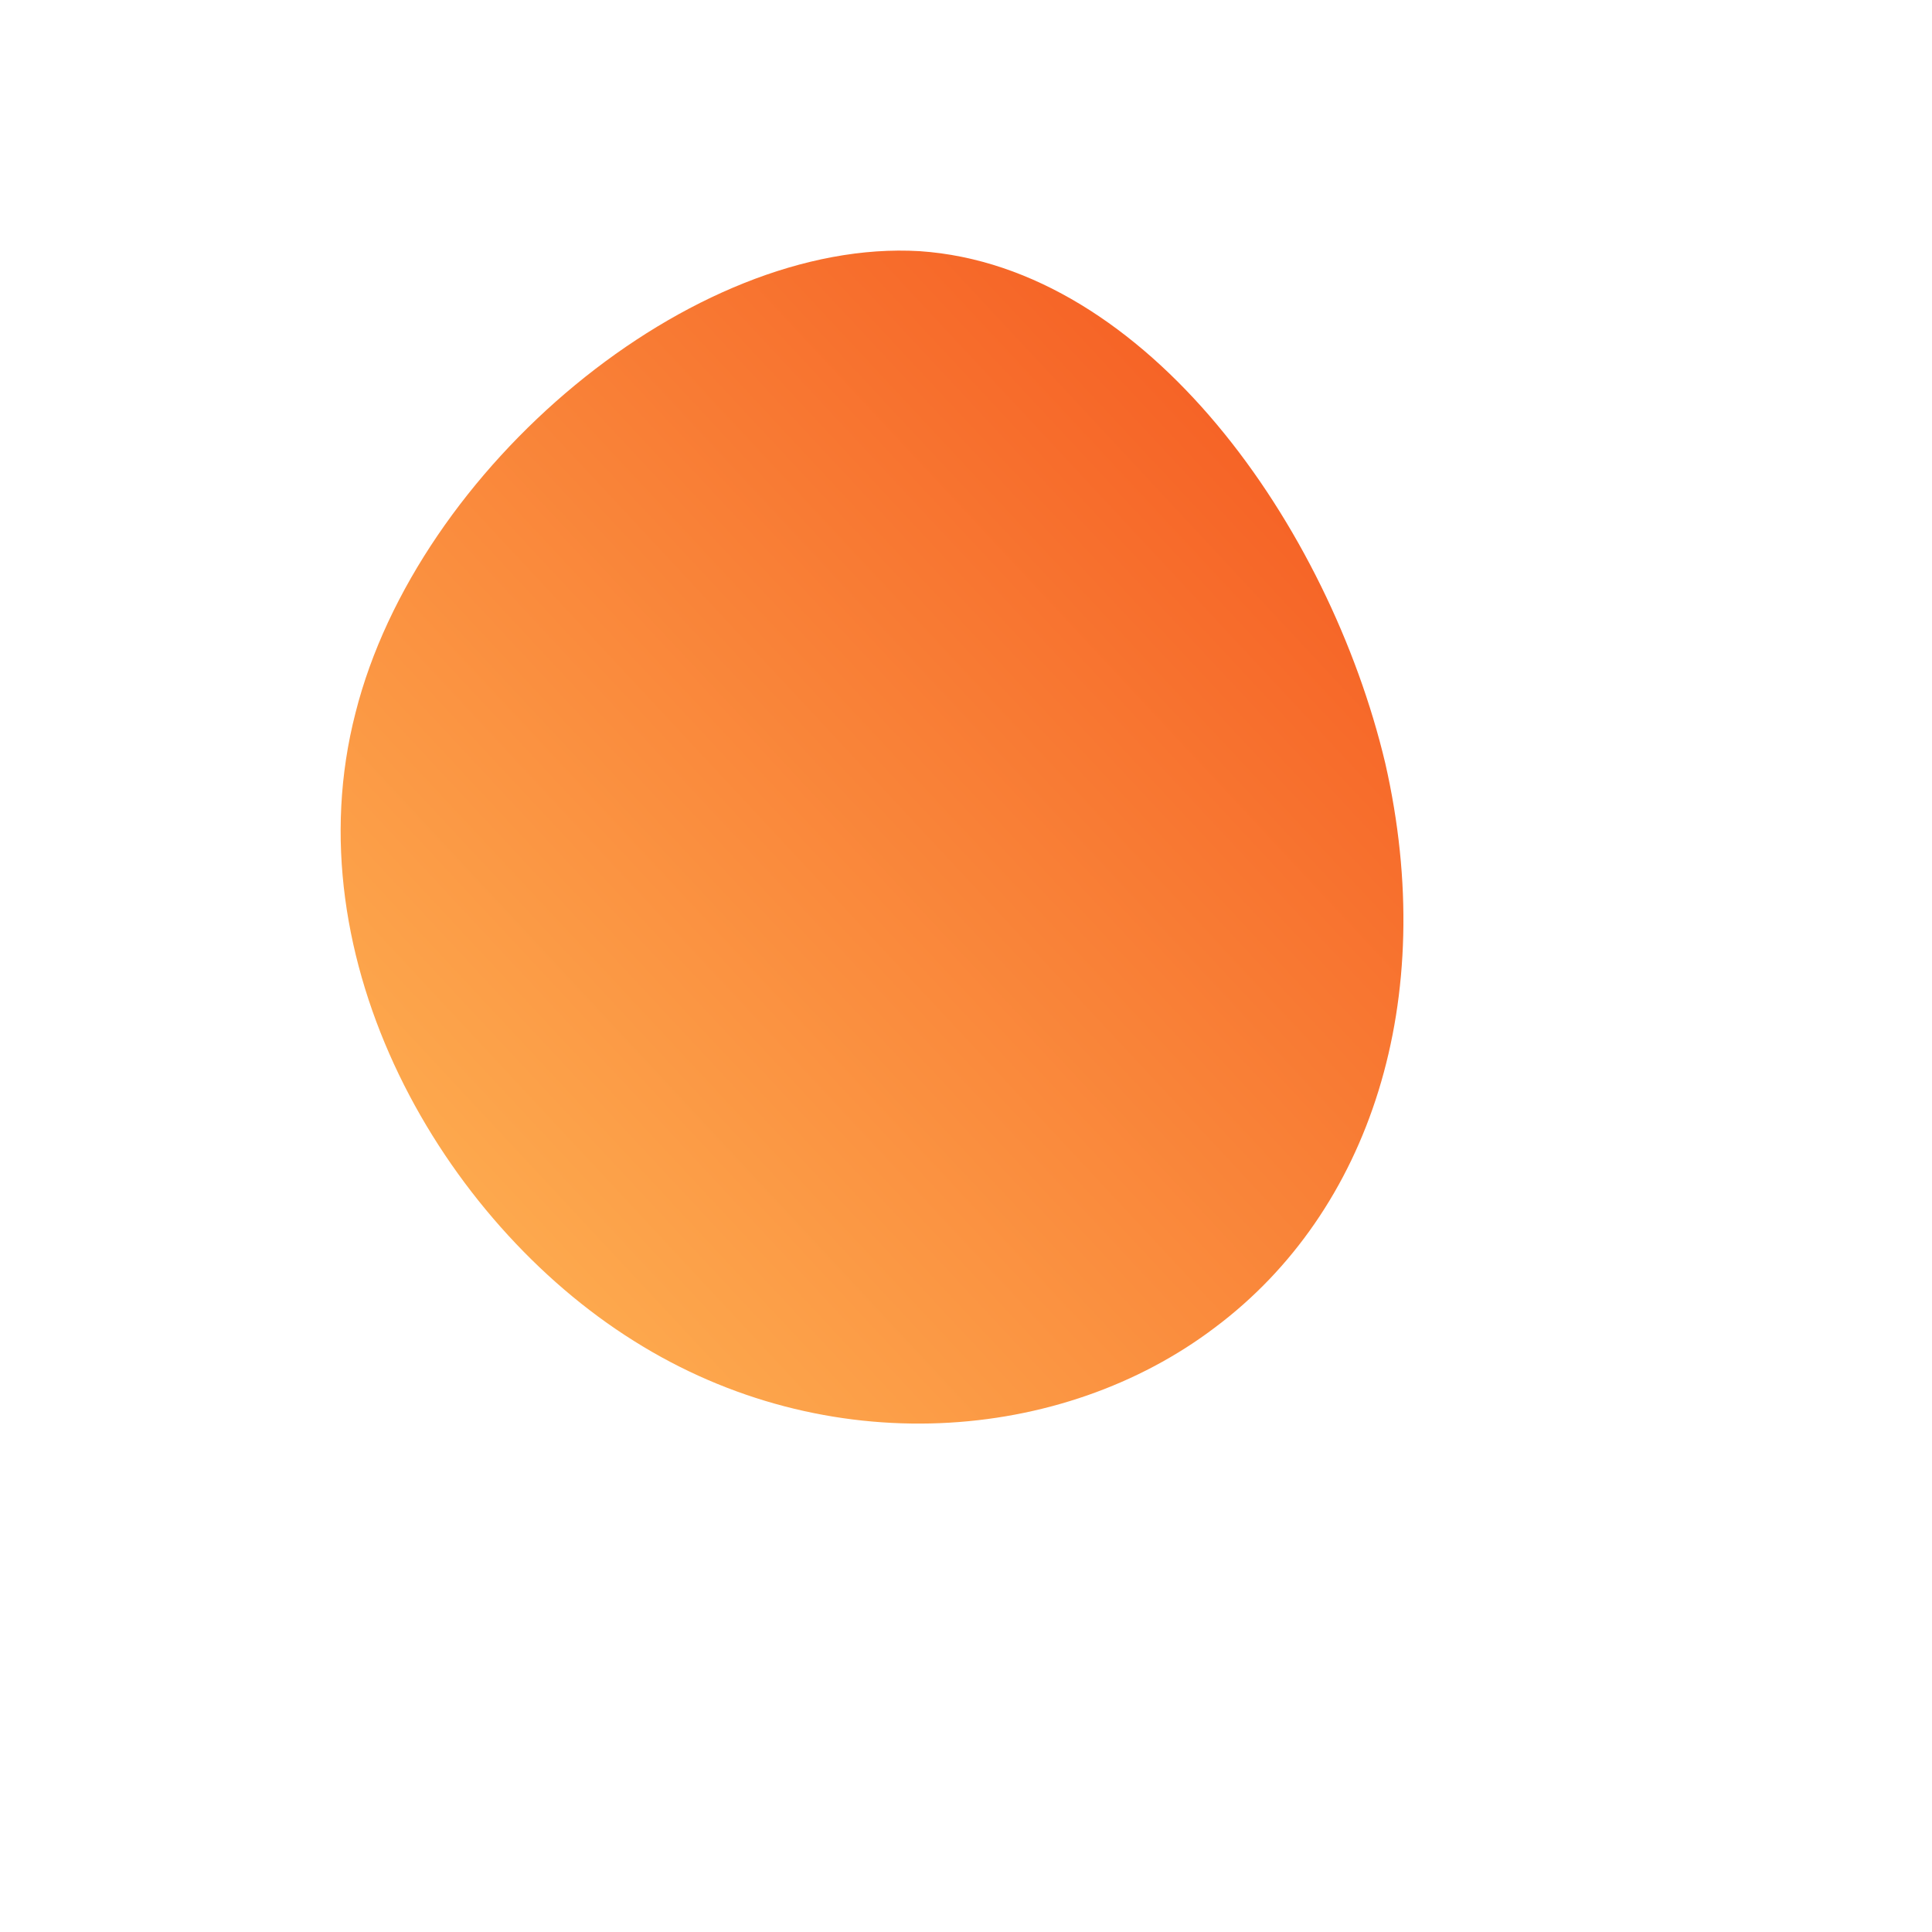 <!--?xml version="1.0" standalone="no"?-->
              <svg id="sw-js-blob-svg" viewBox="0 0 100 100" xmlns="http://www.w3.org/2000/svg" version="1.1">
                    <defs> 
                        <linearGradient id="sw-gradient" x1="0" x2="1" y1="1" y2="0">
                            <stop id="stop1" stop-color="rgba(255, 189, 89, 1)" offset="0%"></stop>
                            <stop id="stop2" stop-color="rgba(244, 81, 28, 1)" offset="100%"></stop>
                        </linearGradient>
                    </defs>
                <path fill="url(#sw-gradient)" d="M21.7,-10.5C24.5,1.8,20.9,12.7,12.9,18.7C5,24.7,-7.2,25.7,-17.2,19.4C-27.1,13.2,-34.9,-0.3,-31.6,-13.1C-28.4,-25.8,-14.2,-37.7,-2.4,-37C9.4,-36.2,18.8,-22.7,21.7,-10.5Z" width="100%" height="100%" transform="translate(50 50)" stroke-width="0" style="transition: all 0.3s ease 0s;"></path>
              </svg>